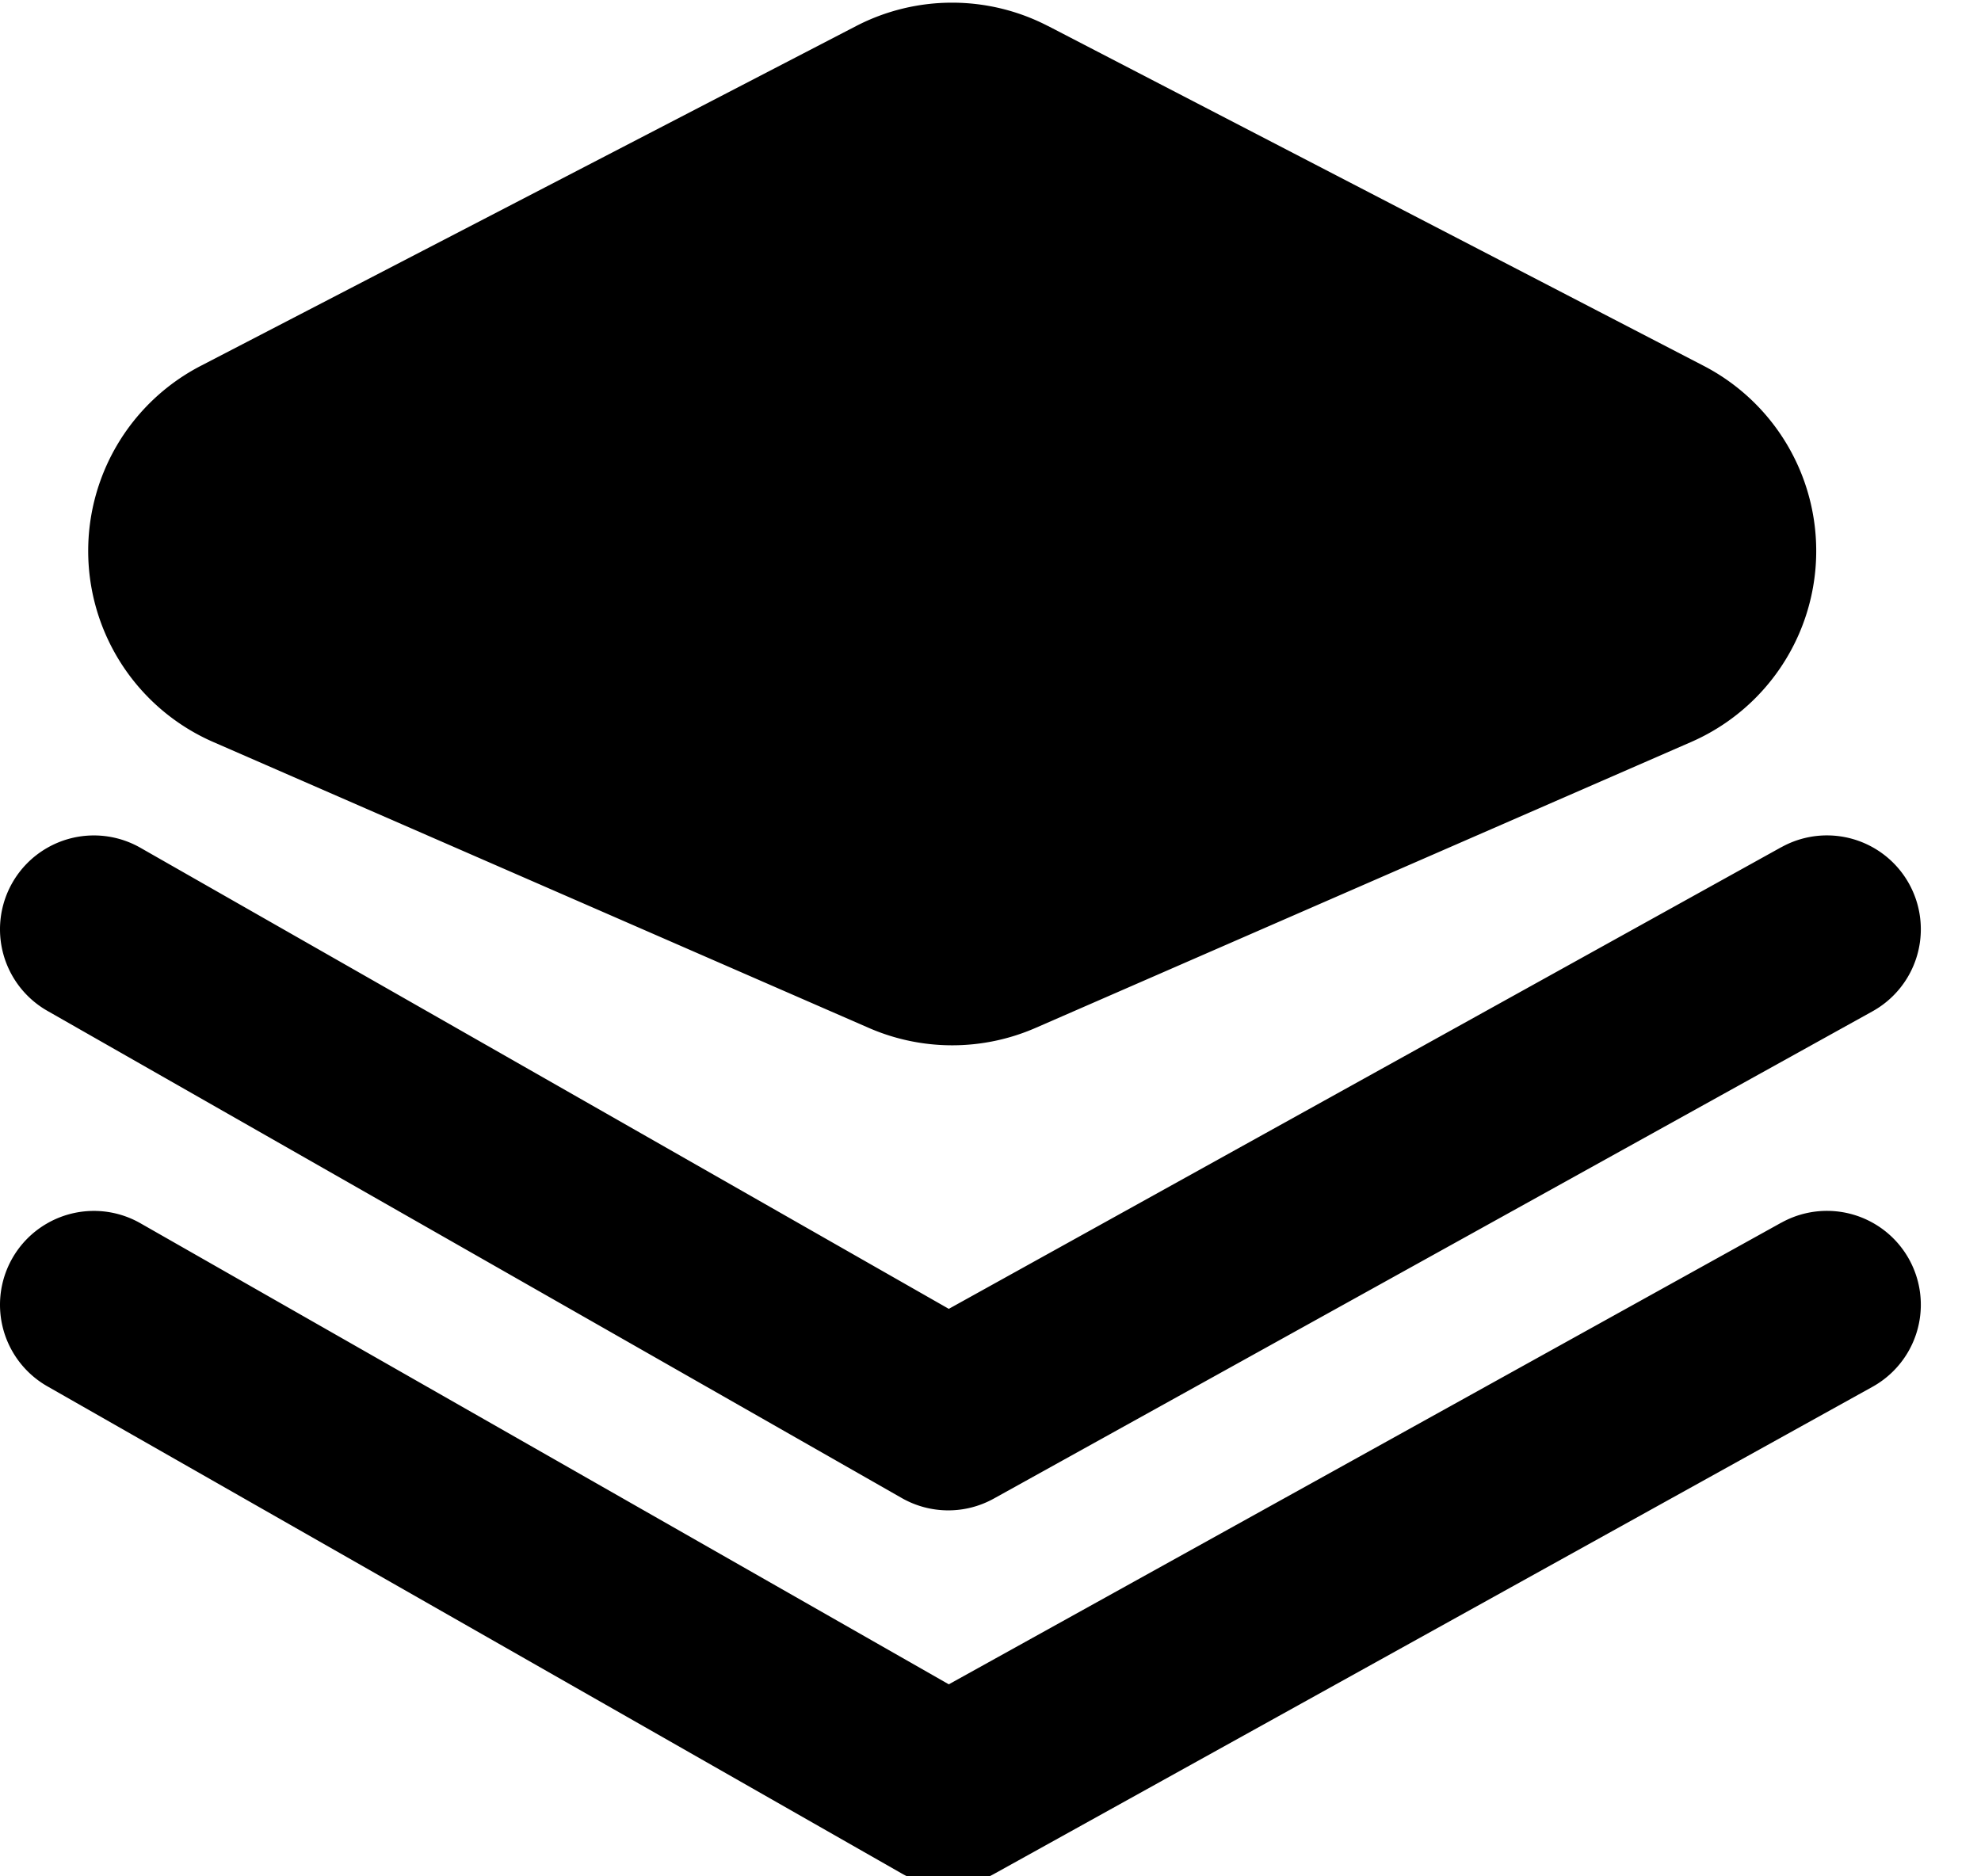<svg width="19" height="18" xmlns="http://www.w3.org/2000/svg"><path d="M10.053.25l6.288 3.26a2 2 0 0 1-.121 3.608L9.932 9.861a2 2 0 0 1-1.599 0L2.045 7.118a2 2 0 0 1-.12-3.608L8.211.25a2 2 0 0 1 1.841 0zm7.033 7.877a.9.9 0 0 1 .873 1.575l-8.427 4.674a.9.9 0 0 1-.883-.005L.454 9.697a.9.9 0 0 1 .893-1.564L9.1 12.556l7.985-4.429zm0 3.602a.9.9 0 1 1 .873 1.575l-8.427 4.674a.9.9 0 0 1-.883-.005L.454 13.299a.9.9 0 0 1 .893-1.564L9.1 16.158l7.985-4.429z"/></svg>